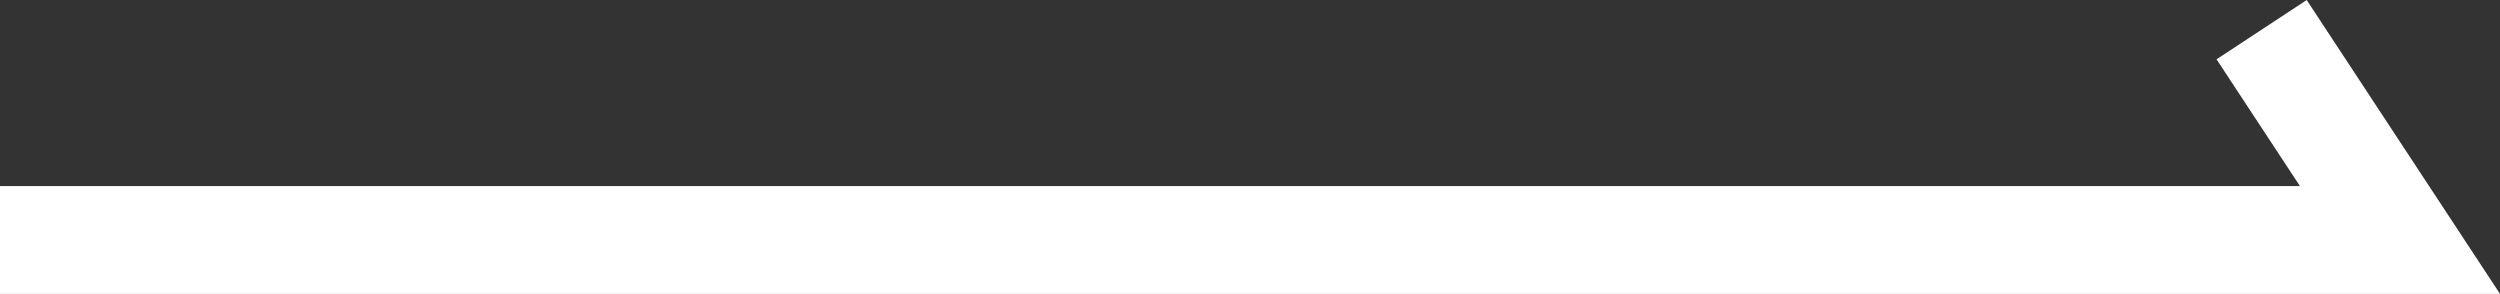 <?xml version="1.0" encoding="utf-8"?>
<!-- Generator: Adobe Illustrator 17.0.0, SVG Export Plug-In . SVG Version: 6.00 Build 0)  -->
<!DOCTYPE svg PUBLIC "-//W3C//DTD SVG 1.1//EN" "http://www.w3.org/Graphics/SVG/1.1/DTD/svg11.dtd">
<svg version="1.1" id="Layer_1" xmlns="http://www.w3.org/2000/svg" xmlns:xlink="http://www.w3.org/1999/xlink" x="0px" y="0px"
	 width="46.344px" height="5.449px" viewBox="0 0 46.344 5.449" enable-background="new 0 0 46.344 5.449" xml:space="preserve">
<rect x="0" y="0" width="46.344" height="5.449" fill="#333333" stroke="none"/>
<polyline fill="none" stroke="#FFFFFF" stroke-width="2" stroke-miterlimit="10" points="0,4.449 44.49,4.449 41.925,0.55 "/>
</svg>
